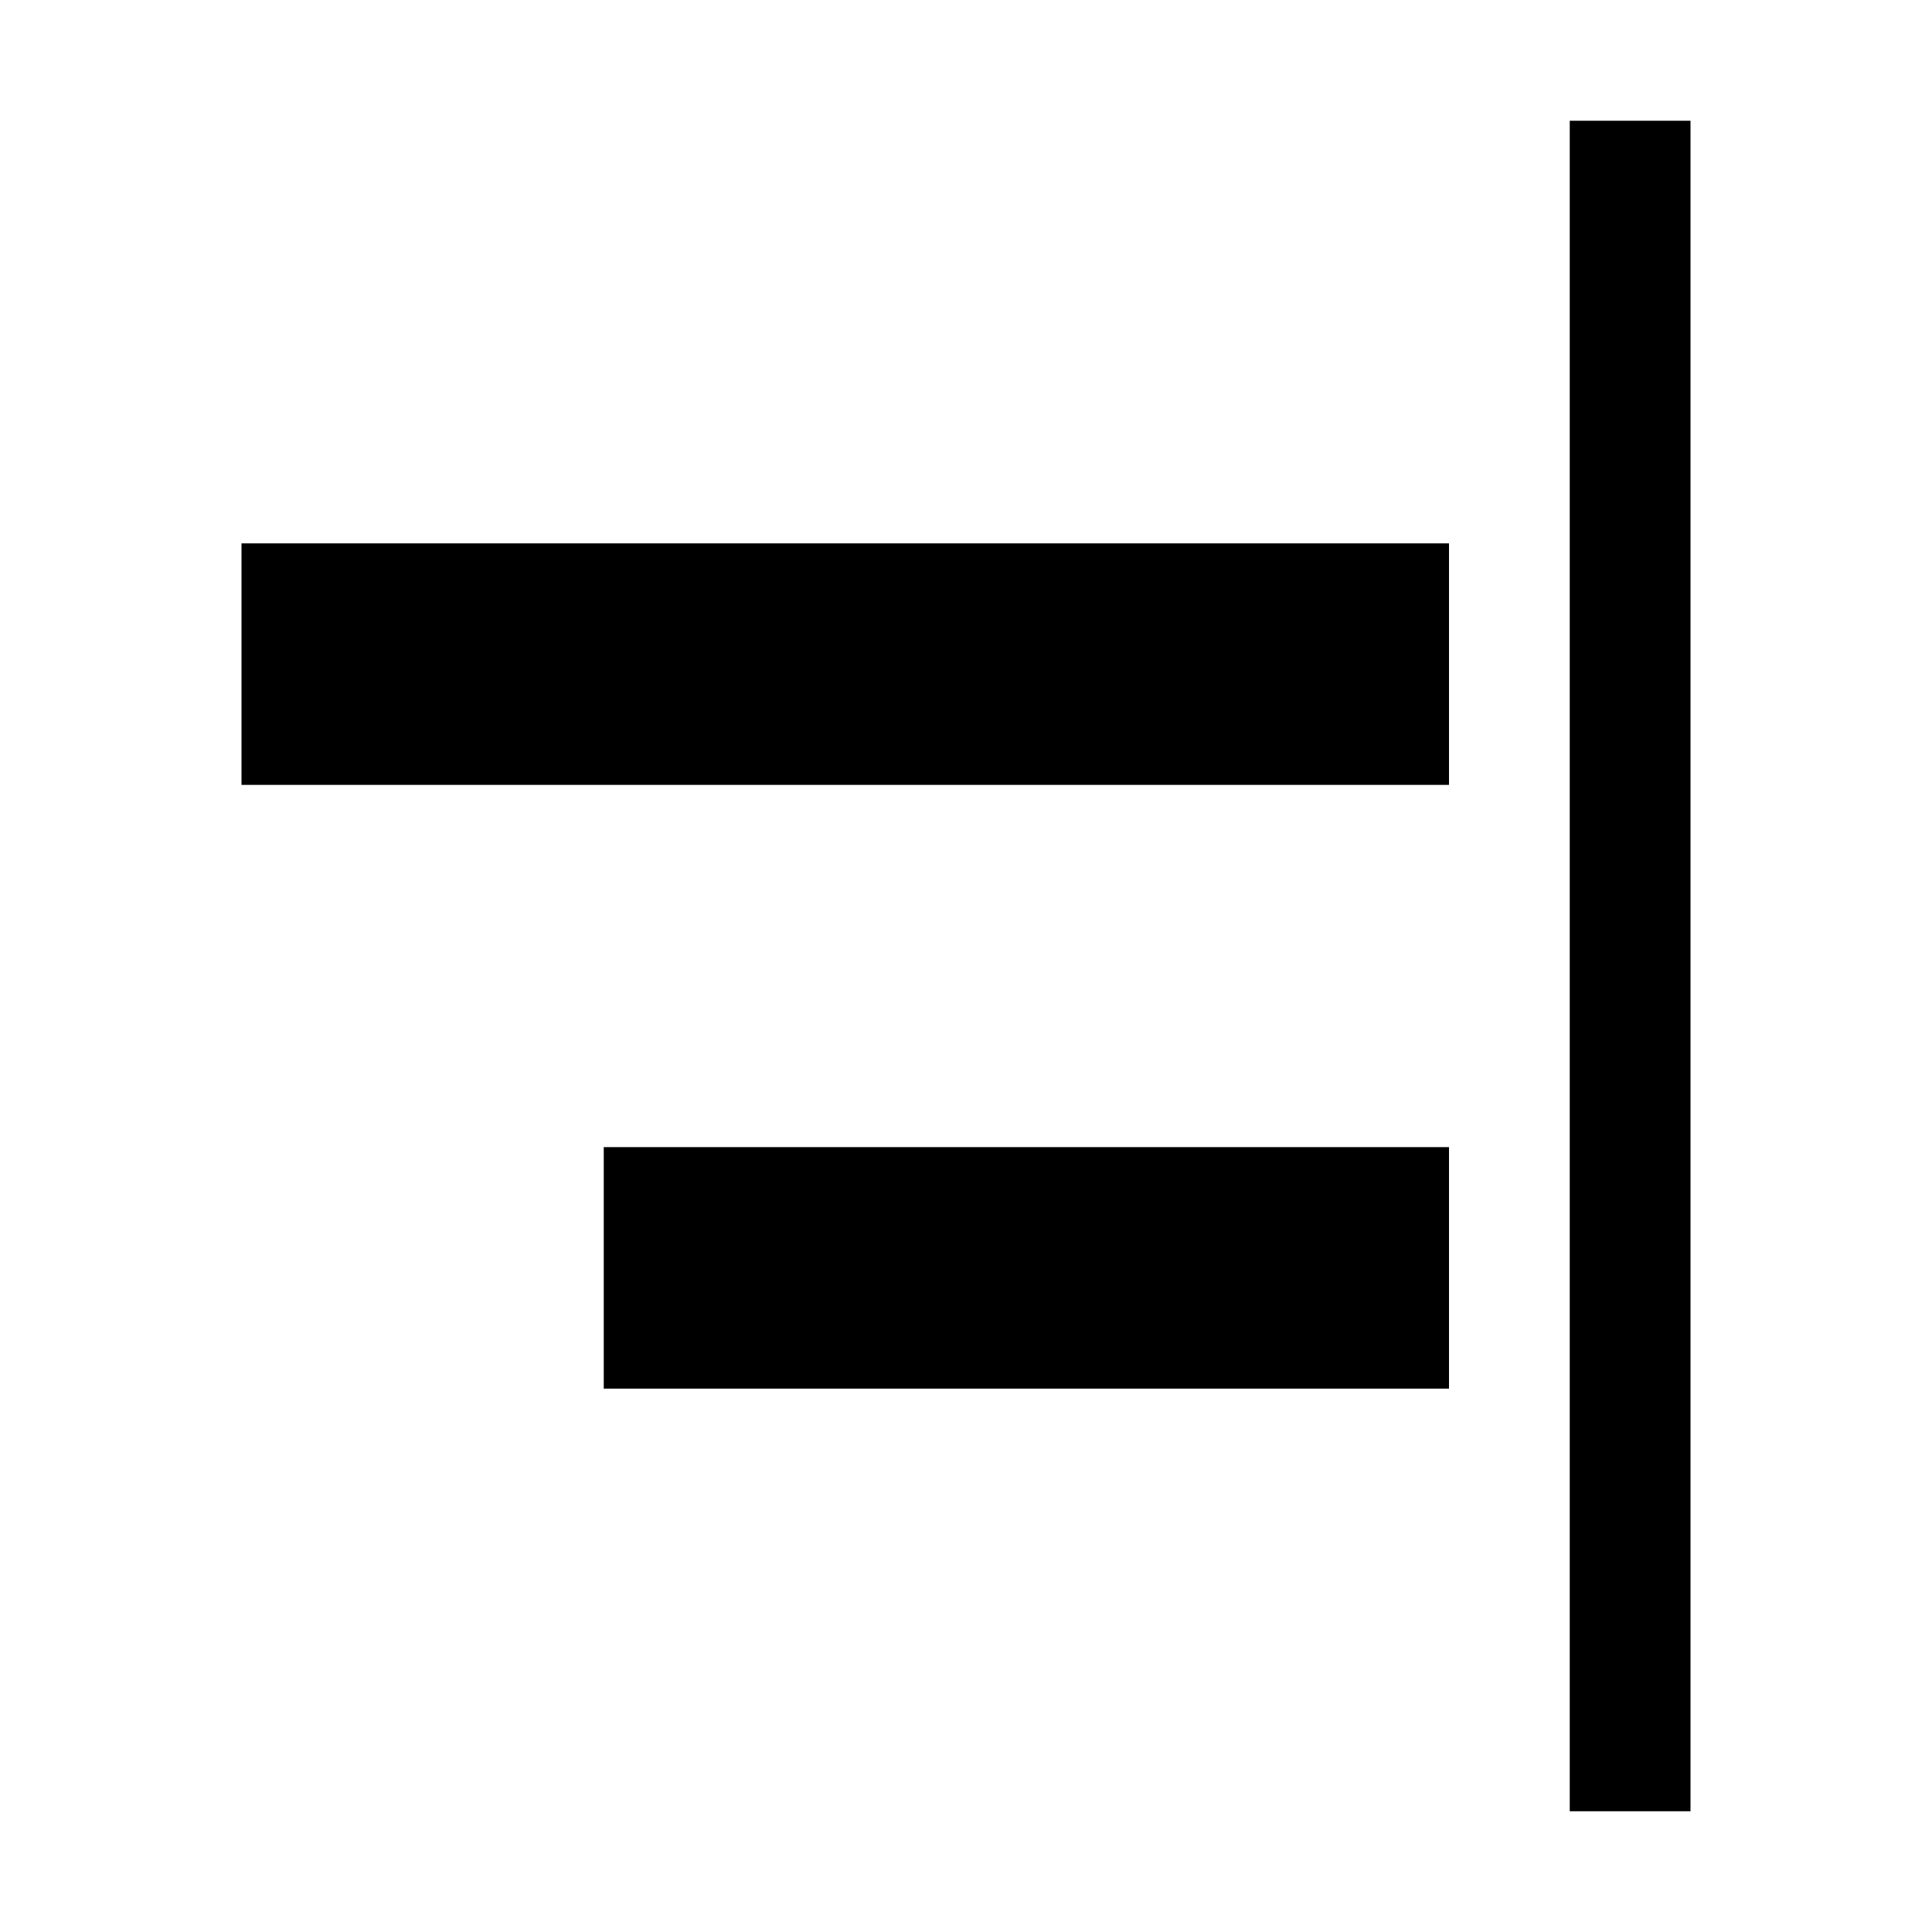 <svg
    xmlns='http://www.w3.org/2000/svg'
    xmlns:xlink='http://www.w3.org/1999/xlink'
    width='16'
    height='16'
    viewBox='0 0 16 16'
    fill='none'>
    <g opacity='1' transform='translate(-8.526512829121202e-14 0)  rotate(0 8 8)'>
      <path
        id='solid'
        fill-rule='evenodd'
        fill='currentColor'
        transform='translate(2 4.5)  rotate(0 5 1)'
        opacity='1'
        d='M0,2L10,2L10,0L0,0L0,2Z '
      />
      <path
        id='solid'
        fill-rule='evenodd'
        fill='currentColor'
        transform='translate(5 9.5)  rotate(0 3.5 1)'
        opacity='1'
        d='M7,2L7,0L0,0L0,2L7,2Z '
      />
      <path
        id='\u77E9\u5F62 1'
        fill-rule='evenodd'
        fill='currentColor'
        transform='translate(13 1)  rotate(0 0.5 7)'
        opacity='1'
        d='M0,14L1,14L1,0L0,0L0,14Z '
      />
    </g>
  </svg>